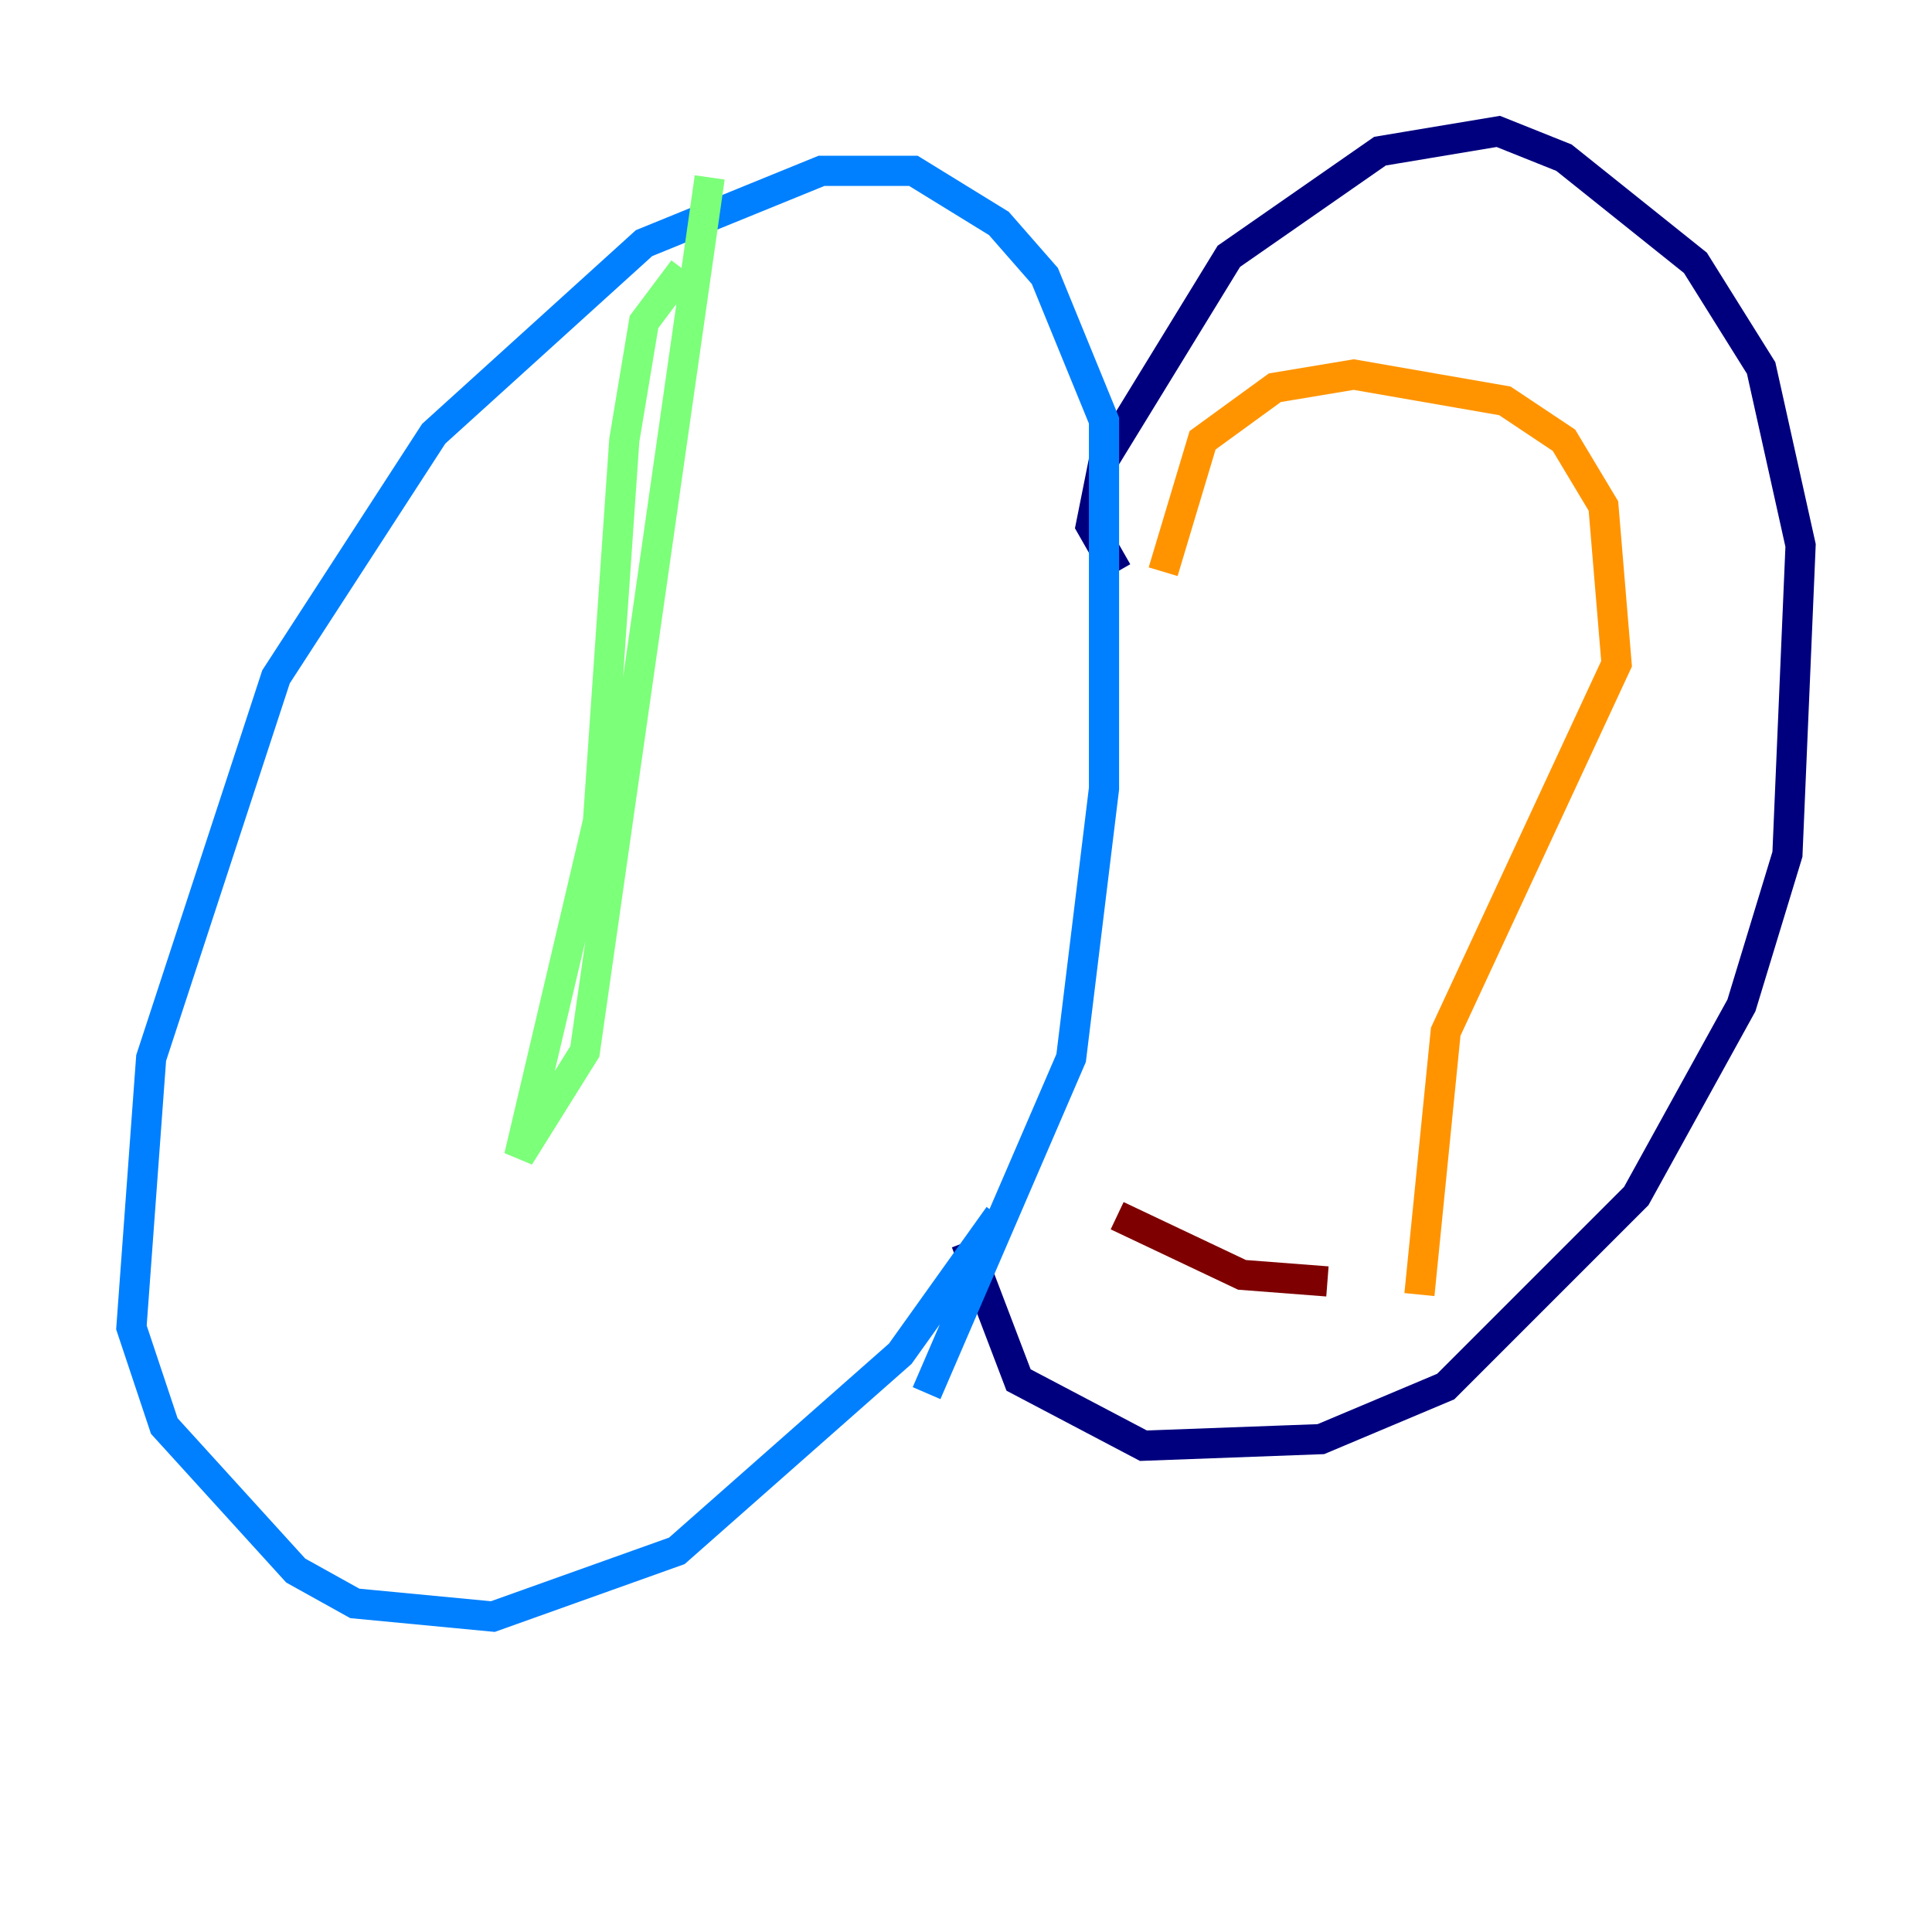 <?xml version="1.0" encoding="utf-8" ?>
<svg baseProfile="tiny" height="128" version="1.2" viewBox="0,0,128,128" width="128" xmlns="http://www.w3.org/2000/svg" xmlns:ev="http://www.w3.org/2001/xml-events" xmlns:xlink="http://www.w3.org/1999/xlink"><defs /><polyline fill="none" points="74.014,37.878 72.272,34.83 73.143,30.476 81.415,16.98 91.429,10.014 99.265,8.707 103.619,10.449 112.326,17.415 116.68,24.381 119.293,36.136 118.422,56.599 115.374,66.612 108.408,79.238 95.782,91.864 87.51,95.347 75.755,95.782 67.483,91.429 64.0,82.286" stroke="#00007f" stroke-width="2" /><polyline fill="none" points="61.388,92.299 70.966,70.095 73.143,52.245 73.143,27.864 69.225,18.286 66.177,14.803 60.517,11.32 54.422,11.32 42.667,16.109 28.735,28.735 18.286,44.843 10.014,70.095 8.707,87.946 10.884,94.476 19.592,104.054 23.51,106.231 32.653,107.102 44.843,102.748 59.646,89.687 66.177,80.544" stroke="#0080ff" stroke-width="2" /><polyline fill="none" points="45.279,17.85 42.667,21.333 41.361,29.17 39.619,54.422 34.395,76.626 38.748,69.66 47.02,11.755" stroke="#7cff79" stroke-width="2" /><polyline fill="none" points="77.061,37.878 79.674,29.17 84.463,25.687 89.687,24.816 99.701,26.558 103.619,29.17 106.231,33.524 107.102,43.973 95.782,68.354 94.041,85.769" stroke="#ff9400" stroke-width="2" /><polyline fill="none" points="87.946,84.898 82.286,84.463 74.014,80.544" stroke="#7f0000" stroke-width="2" /></svg>